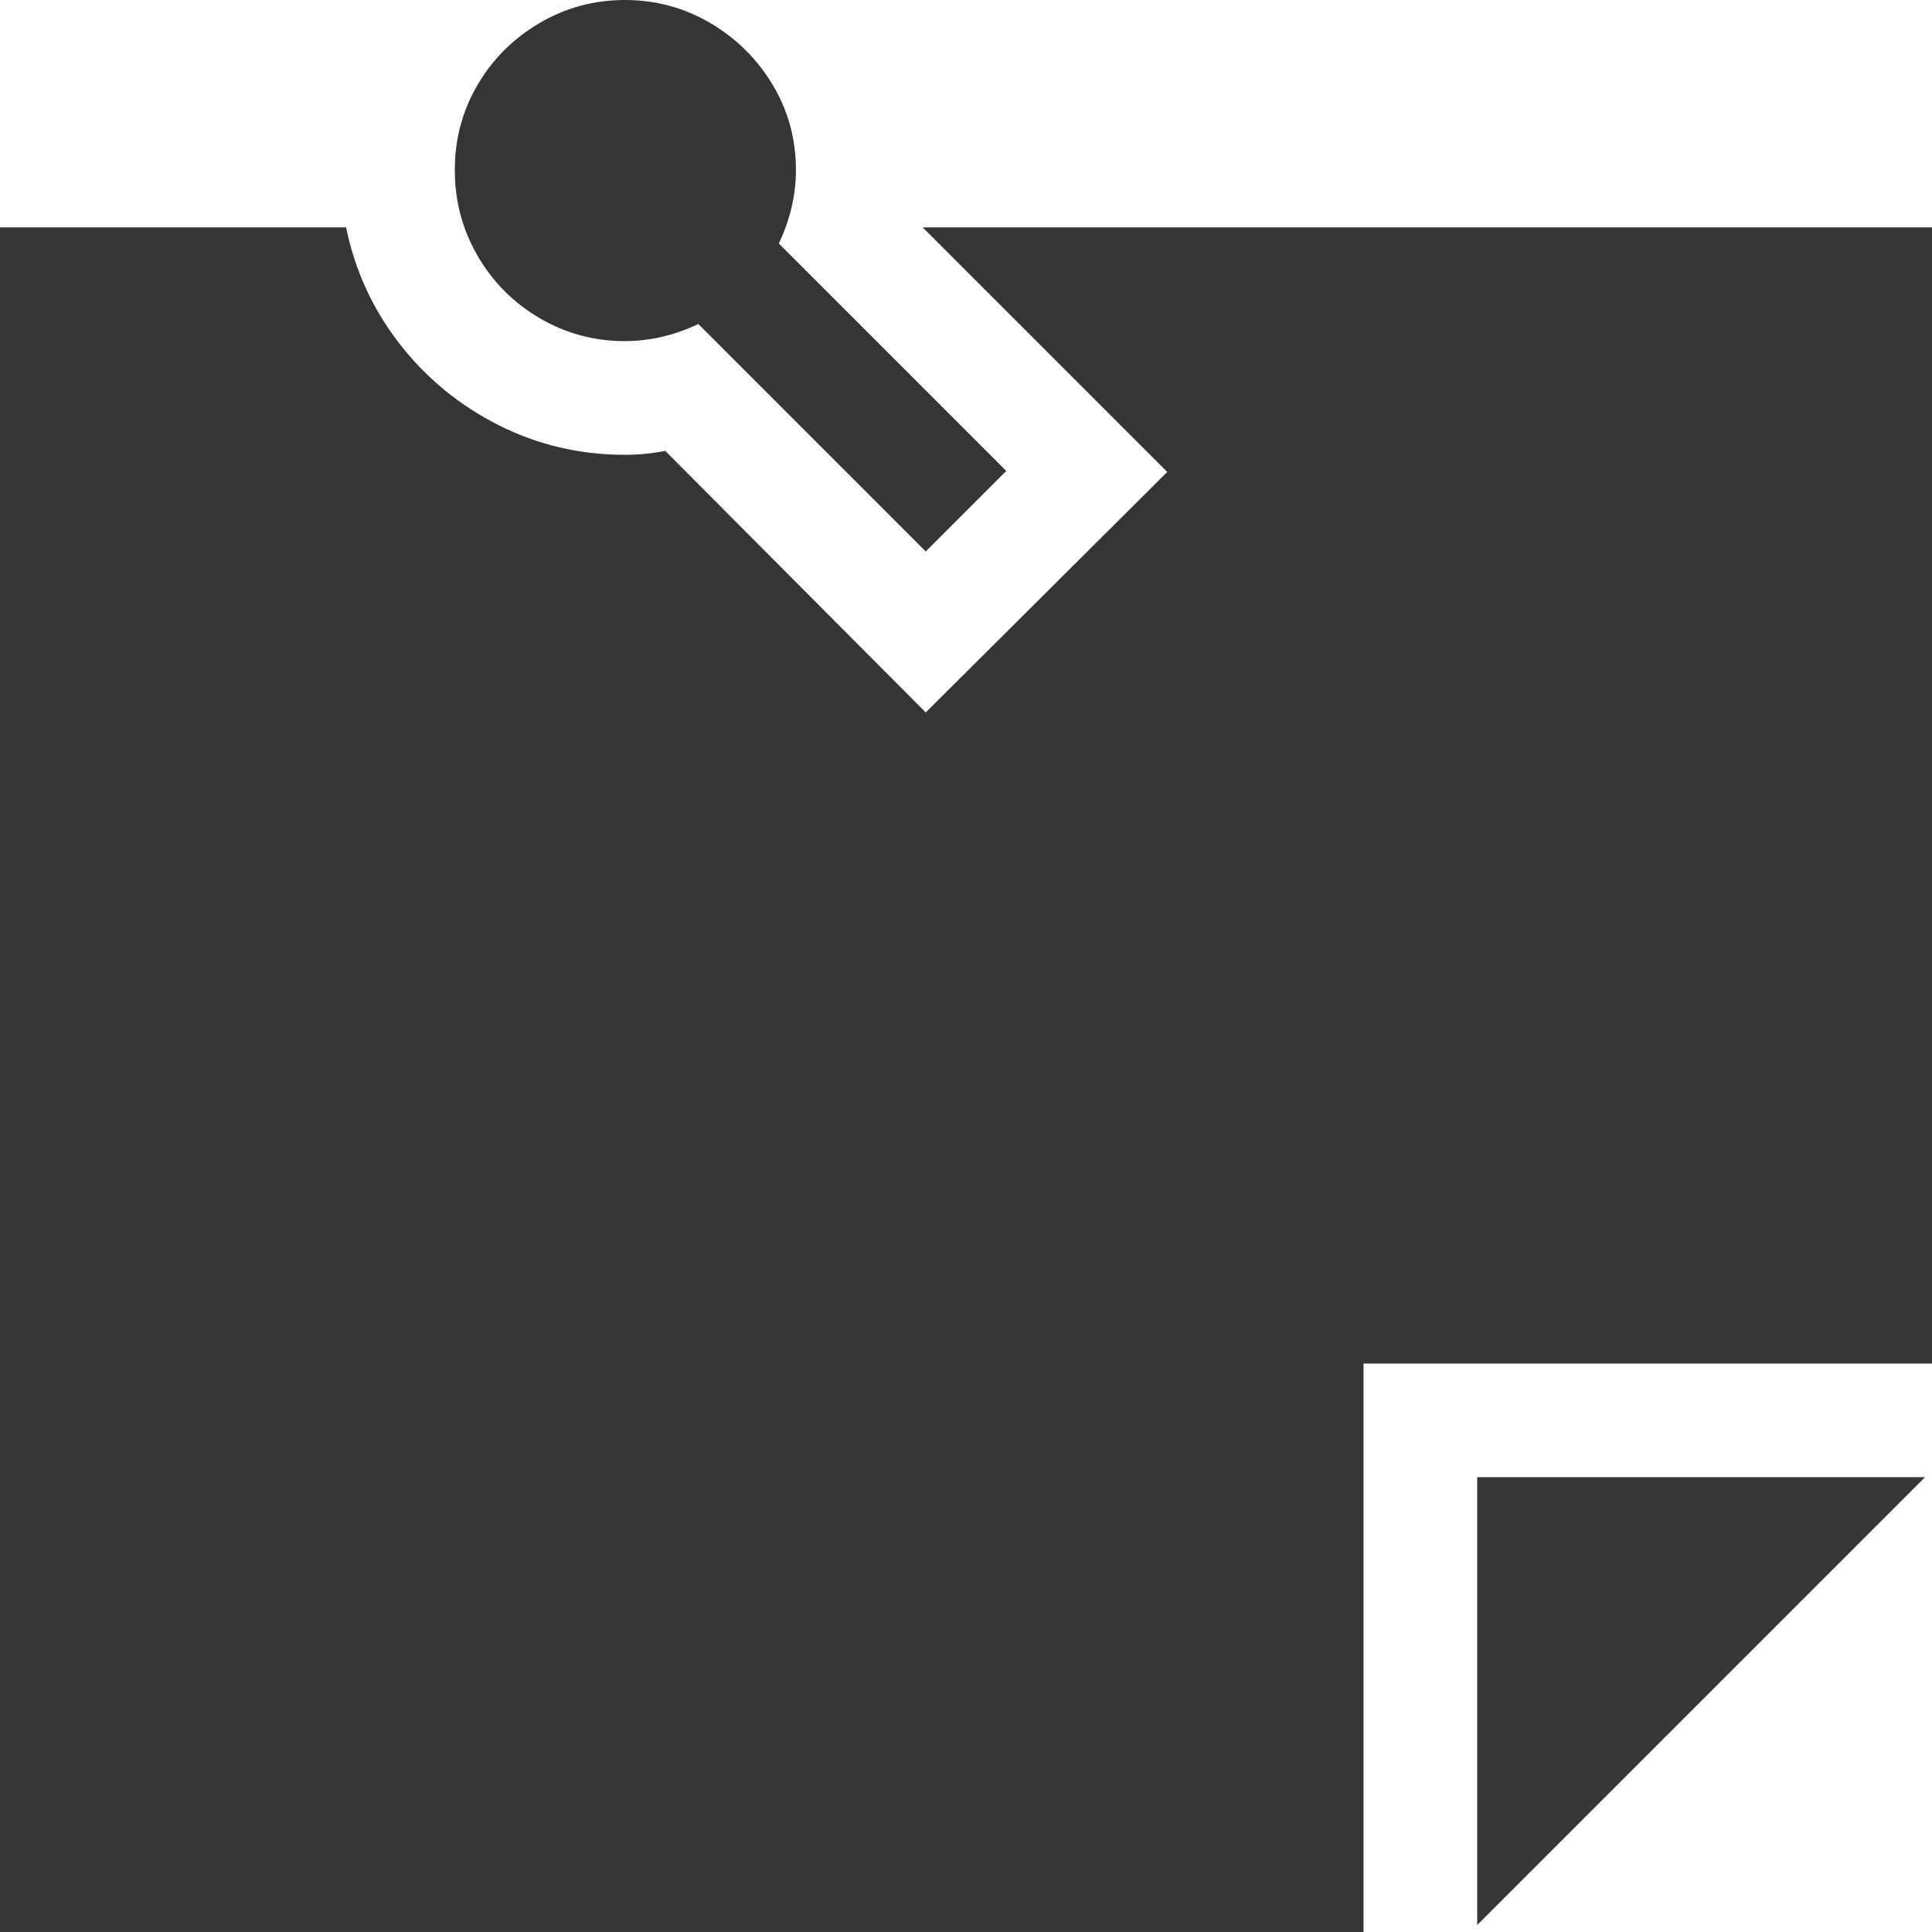 <svg version="1.1" xmlns="http://www.w3.org/2000/svg" style="fill:#353535" width="320" height="320" viewBox="0 0 31.983 31.983"><path d="M18.807 20.689 L18.807 22.572 L5.647 22.572 L5.647 20.689 Z M26.336 15.059 L26.336 16.925 L5.647 16.925 L5.647 15.059 Z M10.345 -0 C10.855 -0 11.327 0.128 11.761 0.383 C12.194 0.639 12.538 0.98 12.793 1.408 C13.049 1.835 13.176 2.304 13.176 2.815 C13.176 3.226 13.082 3.631 12.893 4.031 L16.658 7.796 L15.325 9.129 L11.561 5.364 C11.161 5.553 10.756 5.647 10.345 5.647 C9.834 5.647 9.362 5.519 8.929 5.264 C8.496 5.009 8.154 4.664 7.904 4.231 C7.654 3.798 7.529 3.326 7.529 2.815 C7.529 2.304 7.654 1.835 7.904 1.408 C8.154 0.98 8.496 0.639 8.929 0.383 C9.362 0.128 9.834 -0 10.345 -0 Z M5.73 3.765 C5.875 4.475 6.169 5.117 6.613 5.689 C7.057 6.261 7.604 6.71 8.254 7.038 C8.904 7.366 9.601 7.529 10.345 7.529 C10.578 7.529 10.8 7.507 11.011 7.463 L15.325 11.794 L19.323 7.813 L15.275 3.765 L31.983 3.765 L31.983 22.572 L22.572 22.572 L22.572 31.983 L0 31.983 L0 3.765 Z M31.867 24.454 L24.454 31.867 L24.454 24.454 Z M31.983 31.983" /></svg>